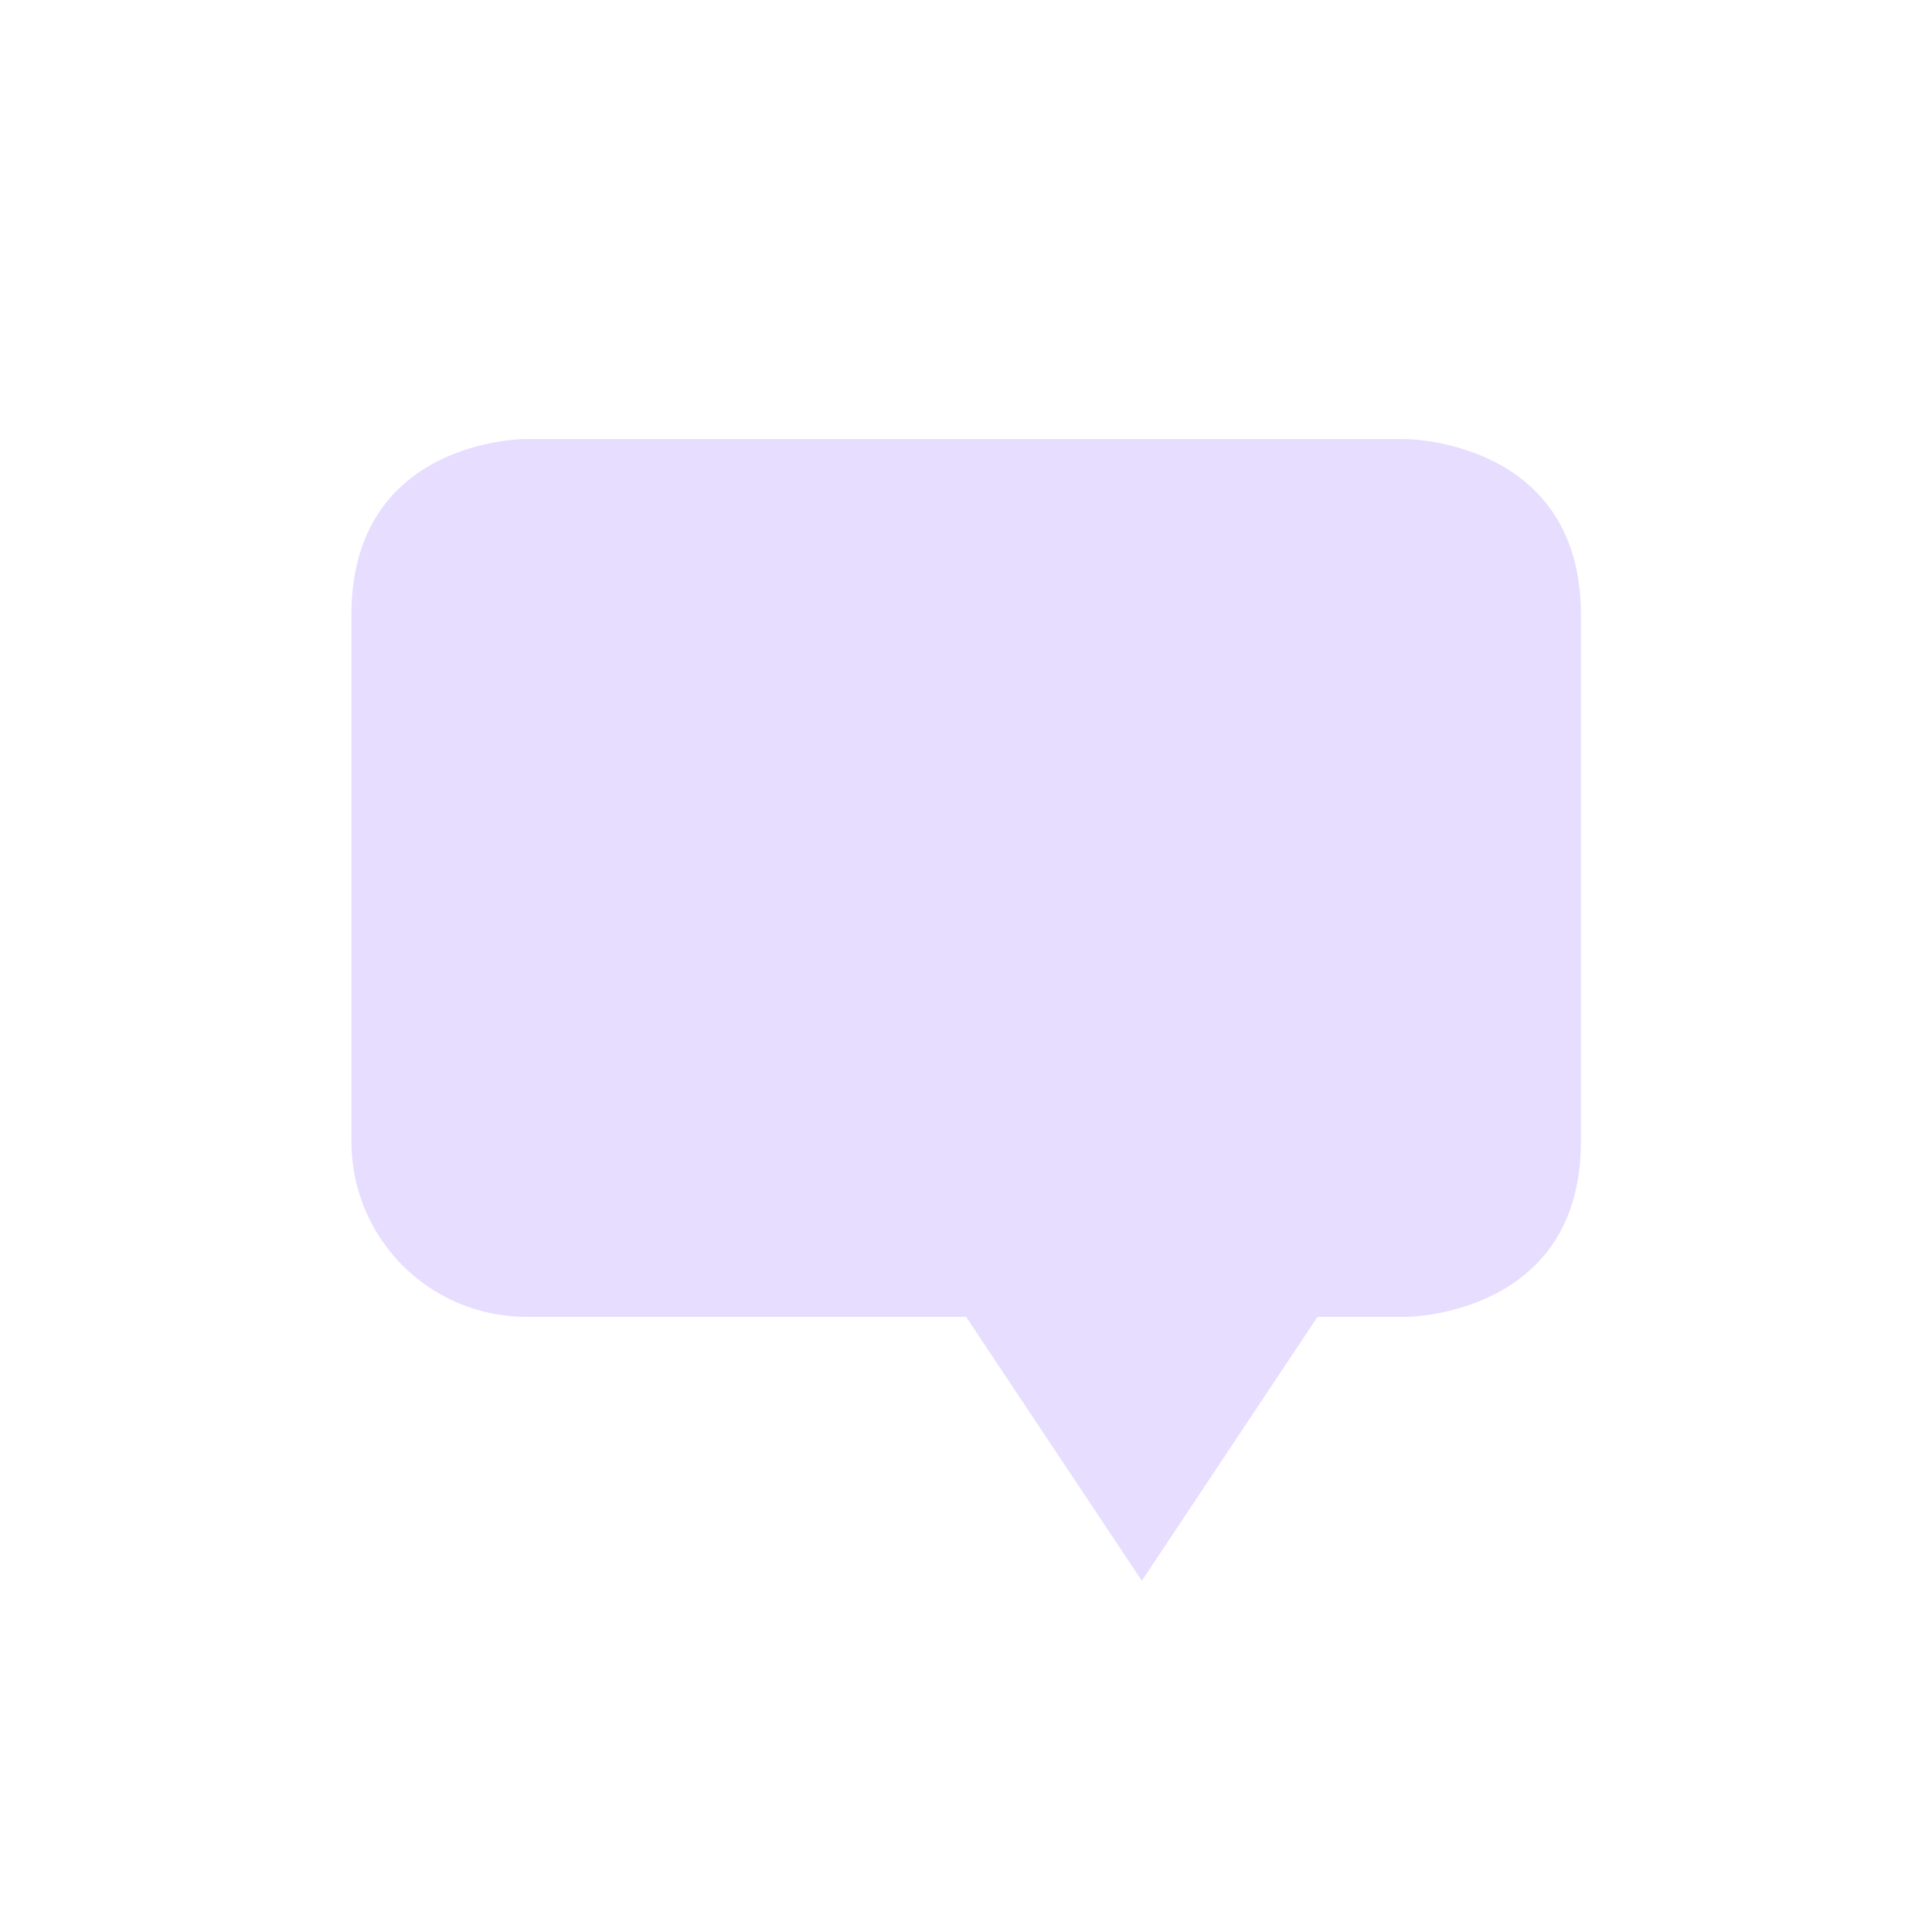 <svg height="22" viewBox="0 0 22 22" width="22" xmlns="http://www.w3.org/2000/svg">
  <path d="m2.971 2s-1.969.001-1.969 2v5.998c0 1.108.892 1.998 2 1.998h5l2 3.004 2-3.004h1s2 .001 2-1.998v-5.998c0-1.999-2-2-2-2z" fill="#e6ddff" transform="translate(3 3)"/>
</svg>

